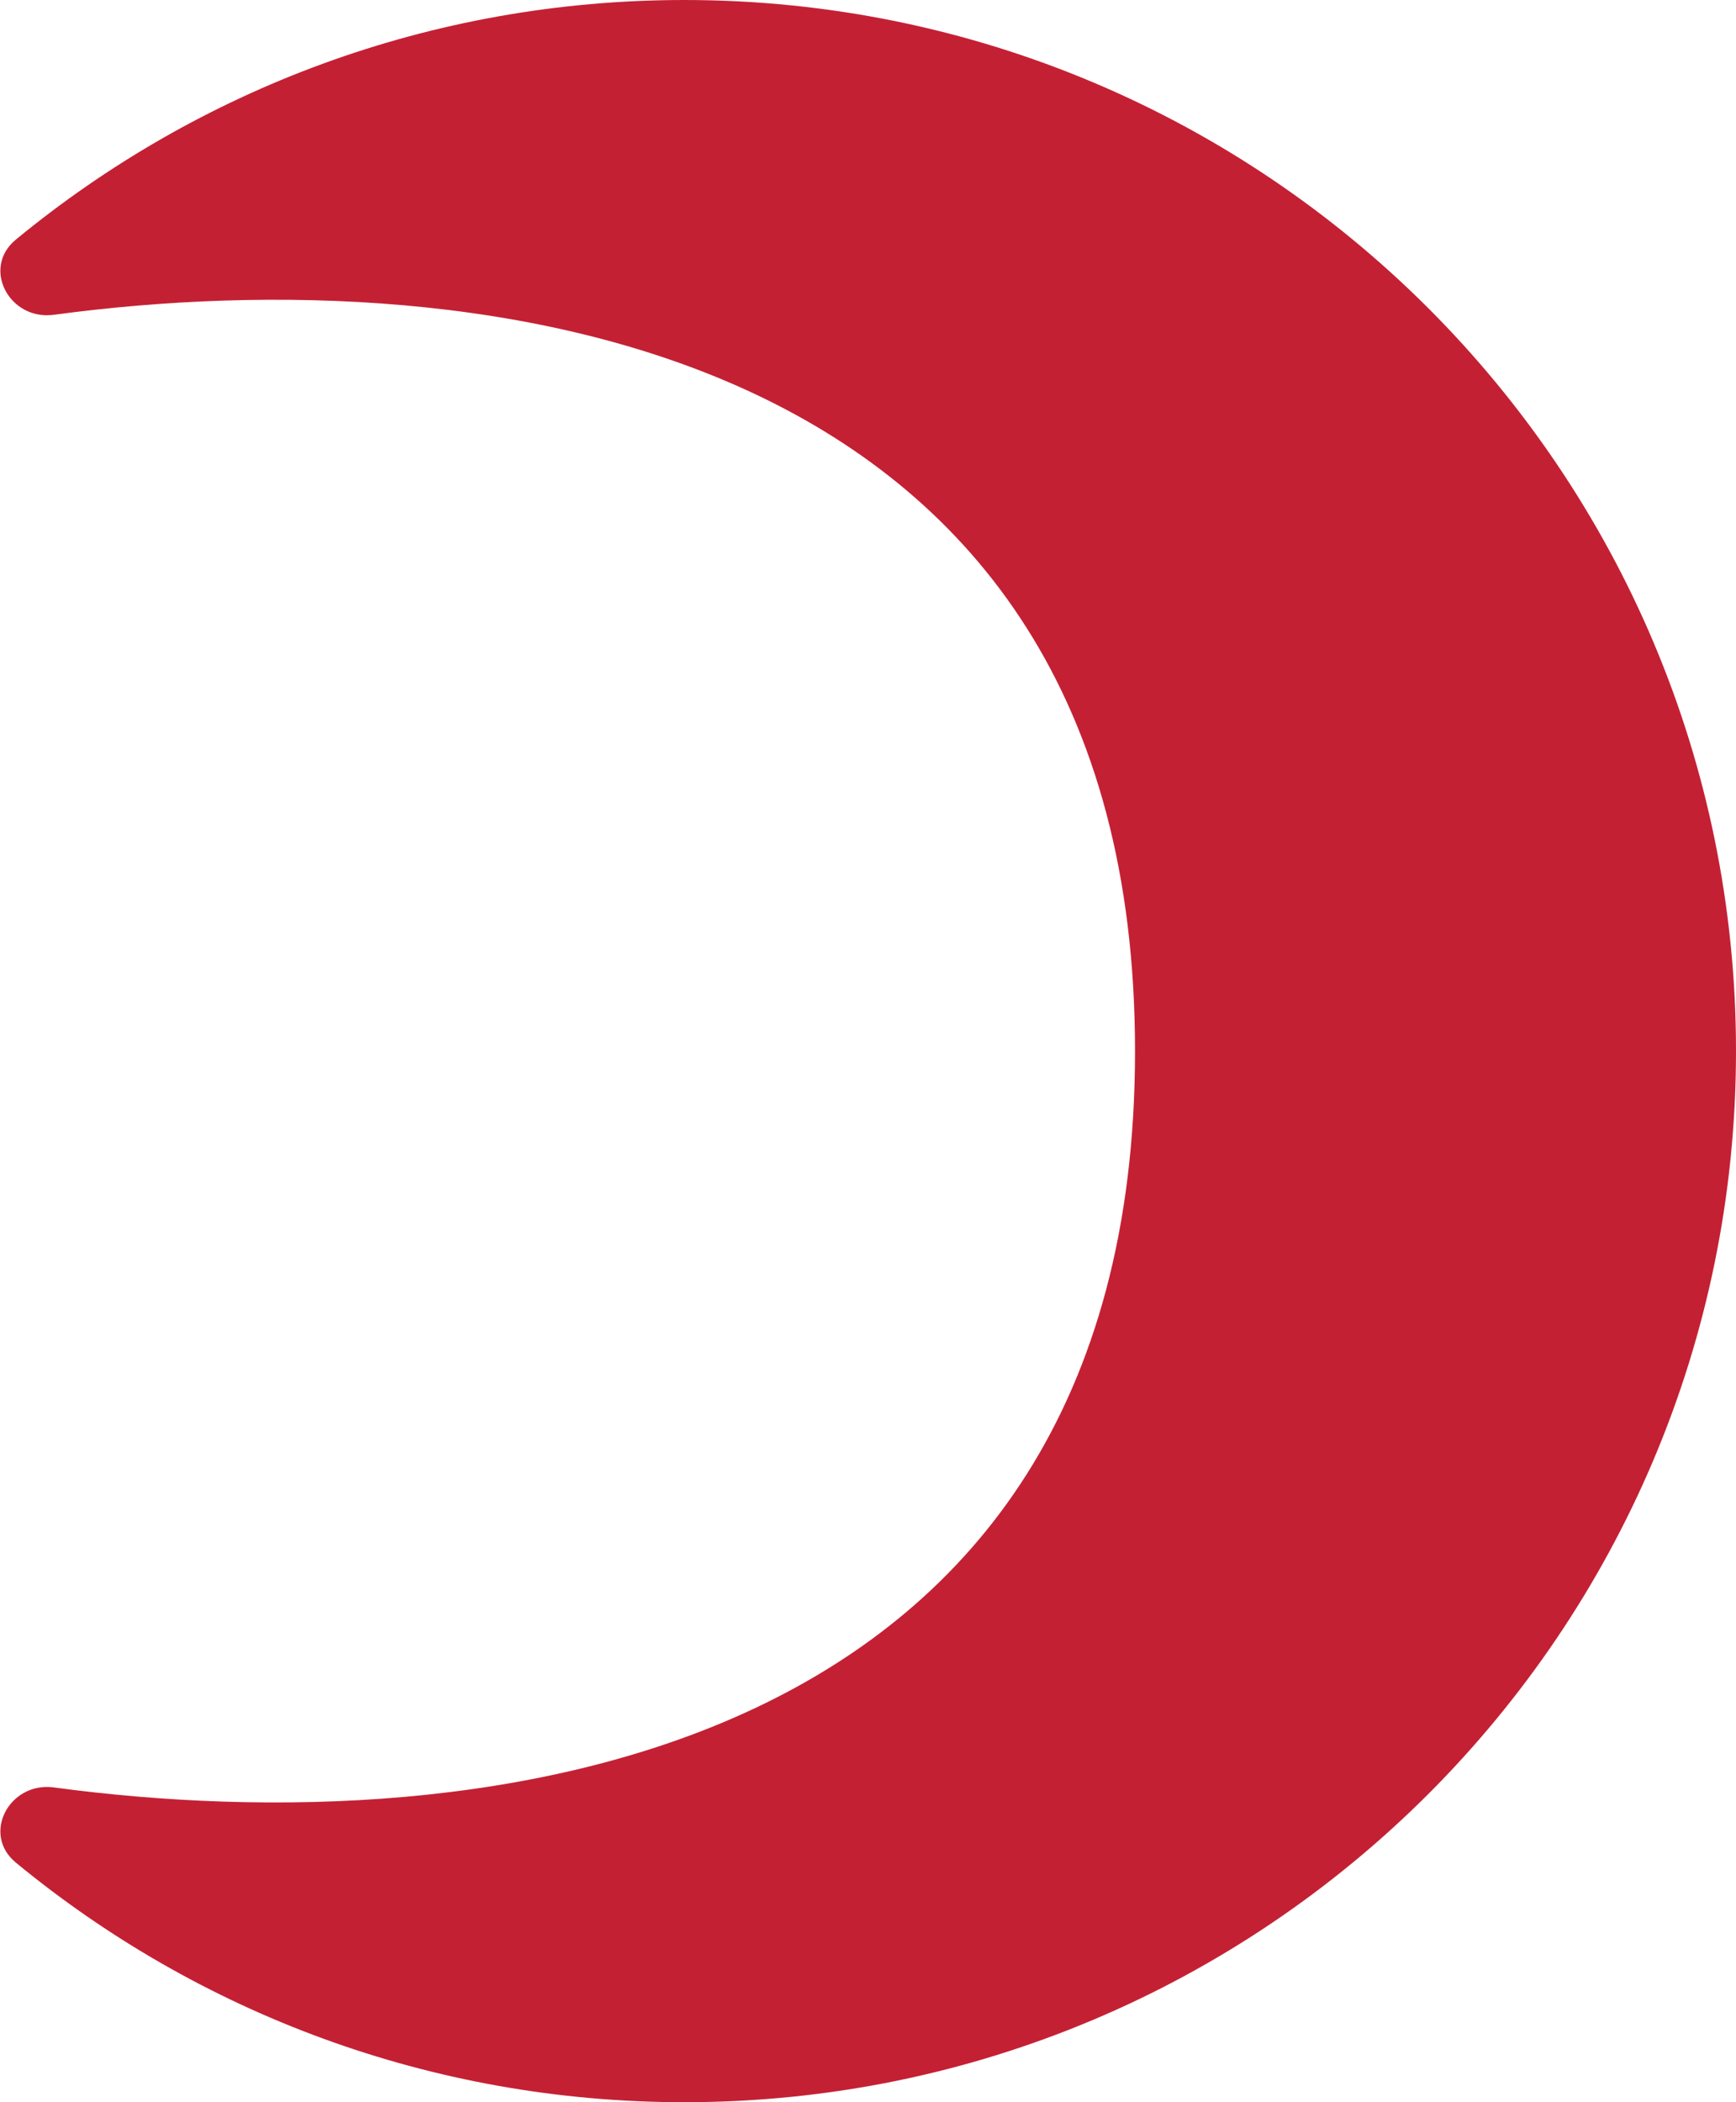<svg width="38" height="46" viewBox="0 0 38 46" fill="none" xmlns="http://www.w3.org/2000/svg">
<path d="M14.979 46C27.693 46 38 35.703 38 23C38 10.297 27.693 0 14.979 0C9.422 0 4.325 1.967 0.348 5.242C-0.412 5.867 0.206 7.02 1.18 6.888C10.607 5.617 24.845 7.441 24.845 23C24.845 38.559 10.607 40.383 1.18 39.112C0.206 38.98 -0.412 40.133 0.348 40.758C4.325 44.033 9.422 46 14.979 46Z" fill="#C42034"/>
</svg>
